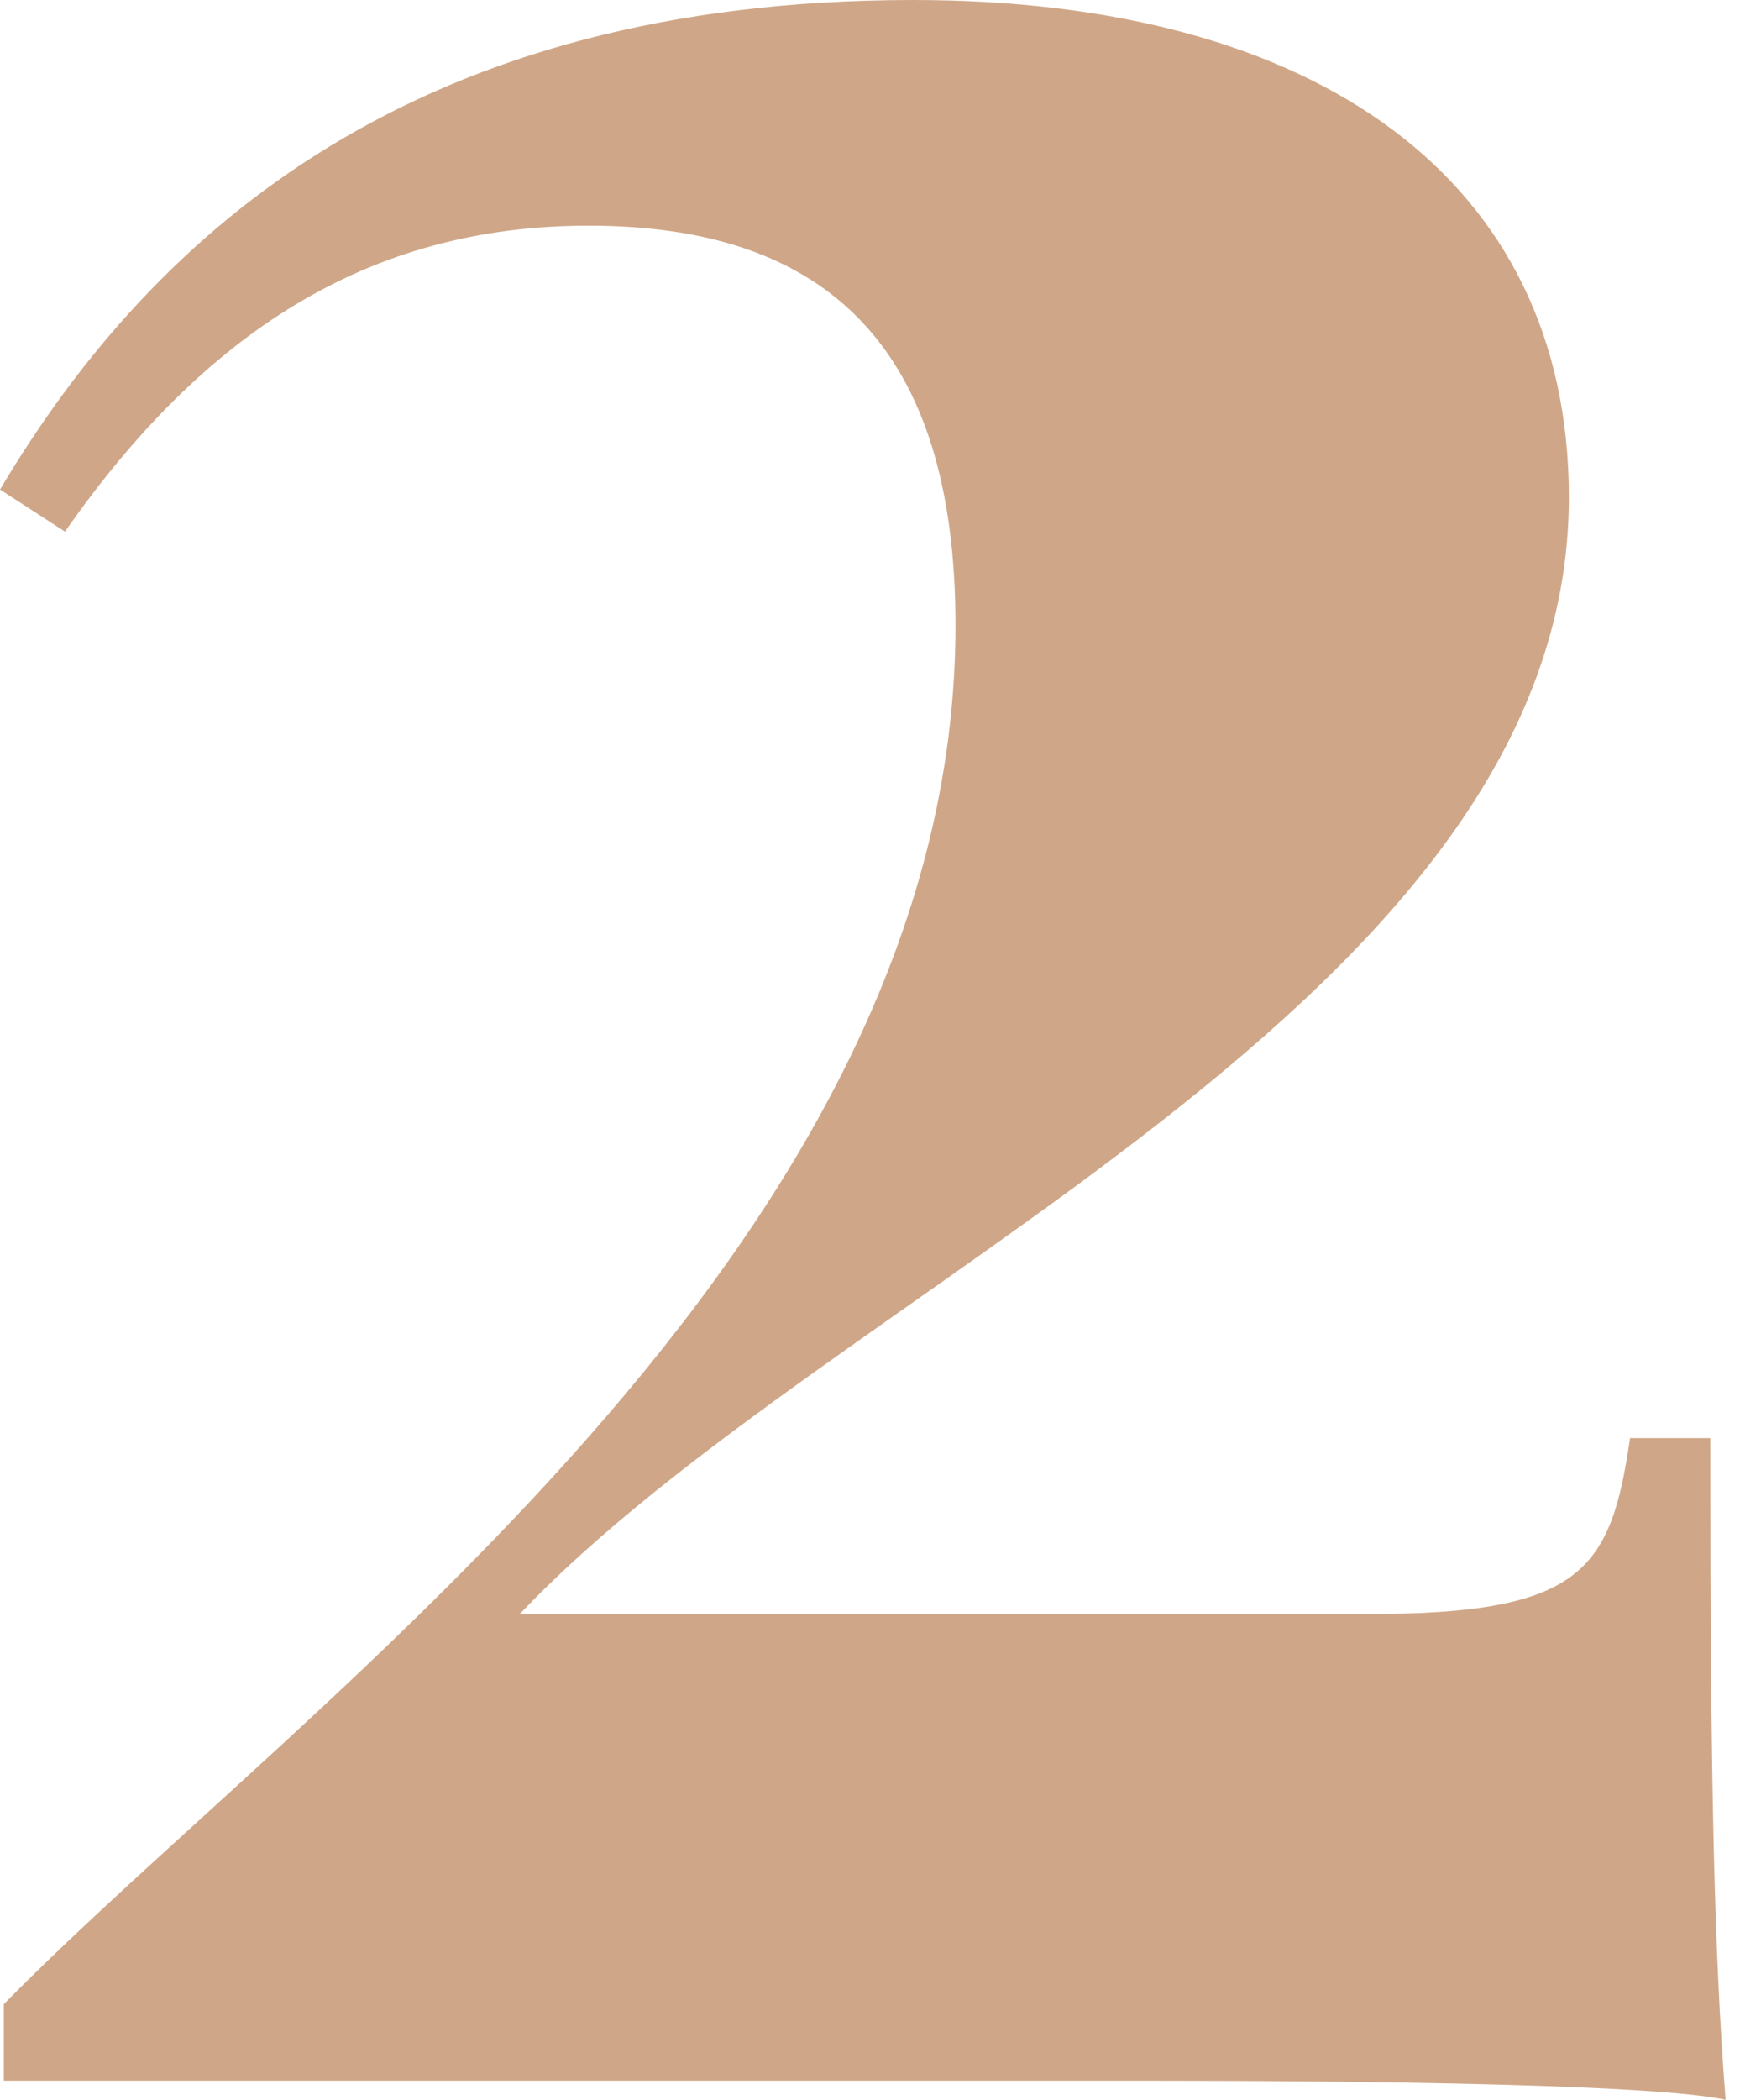 <?xml version="1.0" encoding="UTF-8"?>
<svg width="68px" height="82px" viewBox="0 0 68 82" version="1.1" xmlns="http://www.w3.org/2000/svg">
    <!-- Generator: Sketch 46.2 (44496) - http://www.bohemiancoding.com/sketch -->
    <title>2</title>
    <desc>Created with Sketch.</desc>
    <defs></defs>
    <g id="Welcome-Page" stroke="none" stroke-width="1" fill="none" fill-rule="evenodd">
        <g id="Desktop" transform="translate(-285, -731)" fill="#CFA788">
            <path d="M320.698,731 C301.43,731 291.124,739.812 285,750.118 L287.539,751.761 C292.916,744.069 299.339,739.812 308.002,739.812 C317.337,739.812 322.341,744.592 322.341,755.421 C322.341,779.692 296.725,797.466 285.149,809.266 L285.149,812.253 L329.659,812.253 C338.845,812.253 349.674,812.403 352.437,813 C351.989,807.175 351.84,800.752 351.84,787.16 L348.703,787.16 C347.956,792.313 346.836,794.031 338.472,794.031 L305.313,794.031 C317.561,781.111 346.313,770.133 346.313,750.417 C346.313,738.02 336.455,731 320.698,731 Z" id="2"></path>
        </g>
    </g>
</svg>